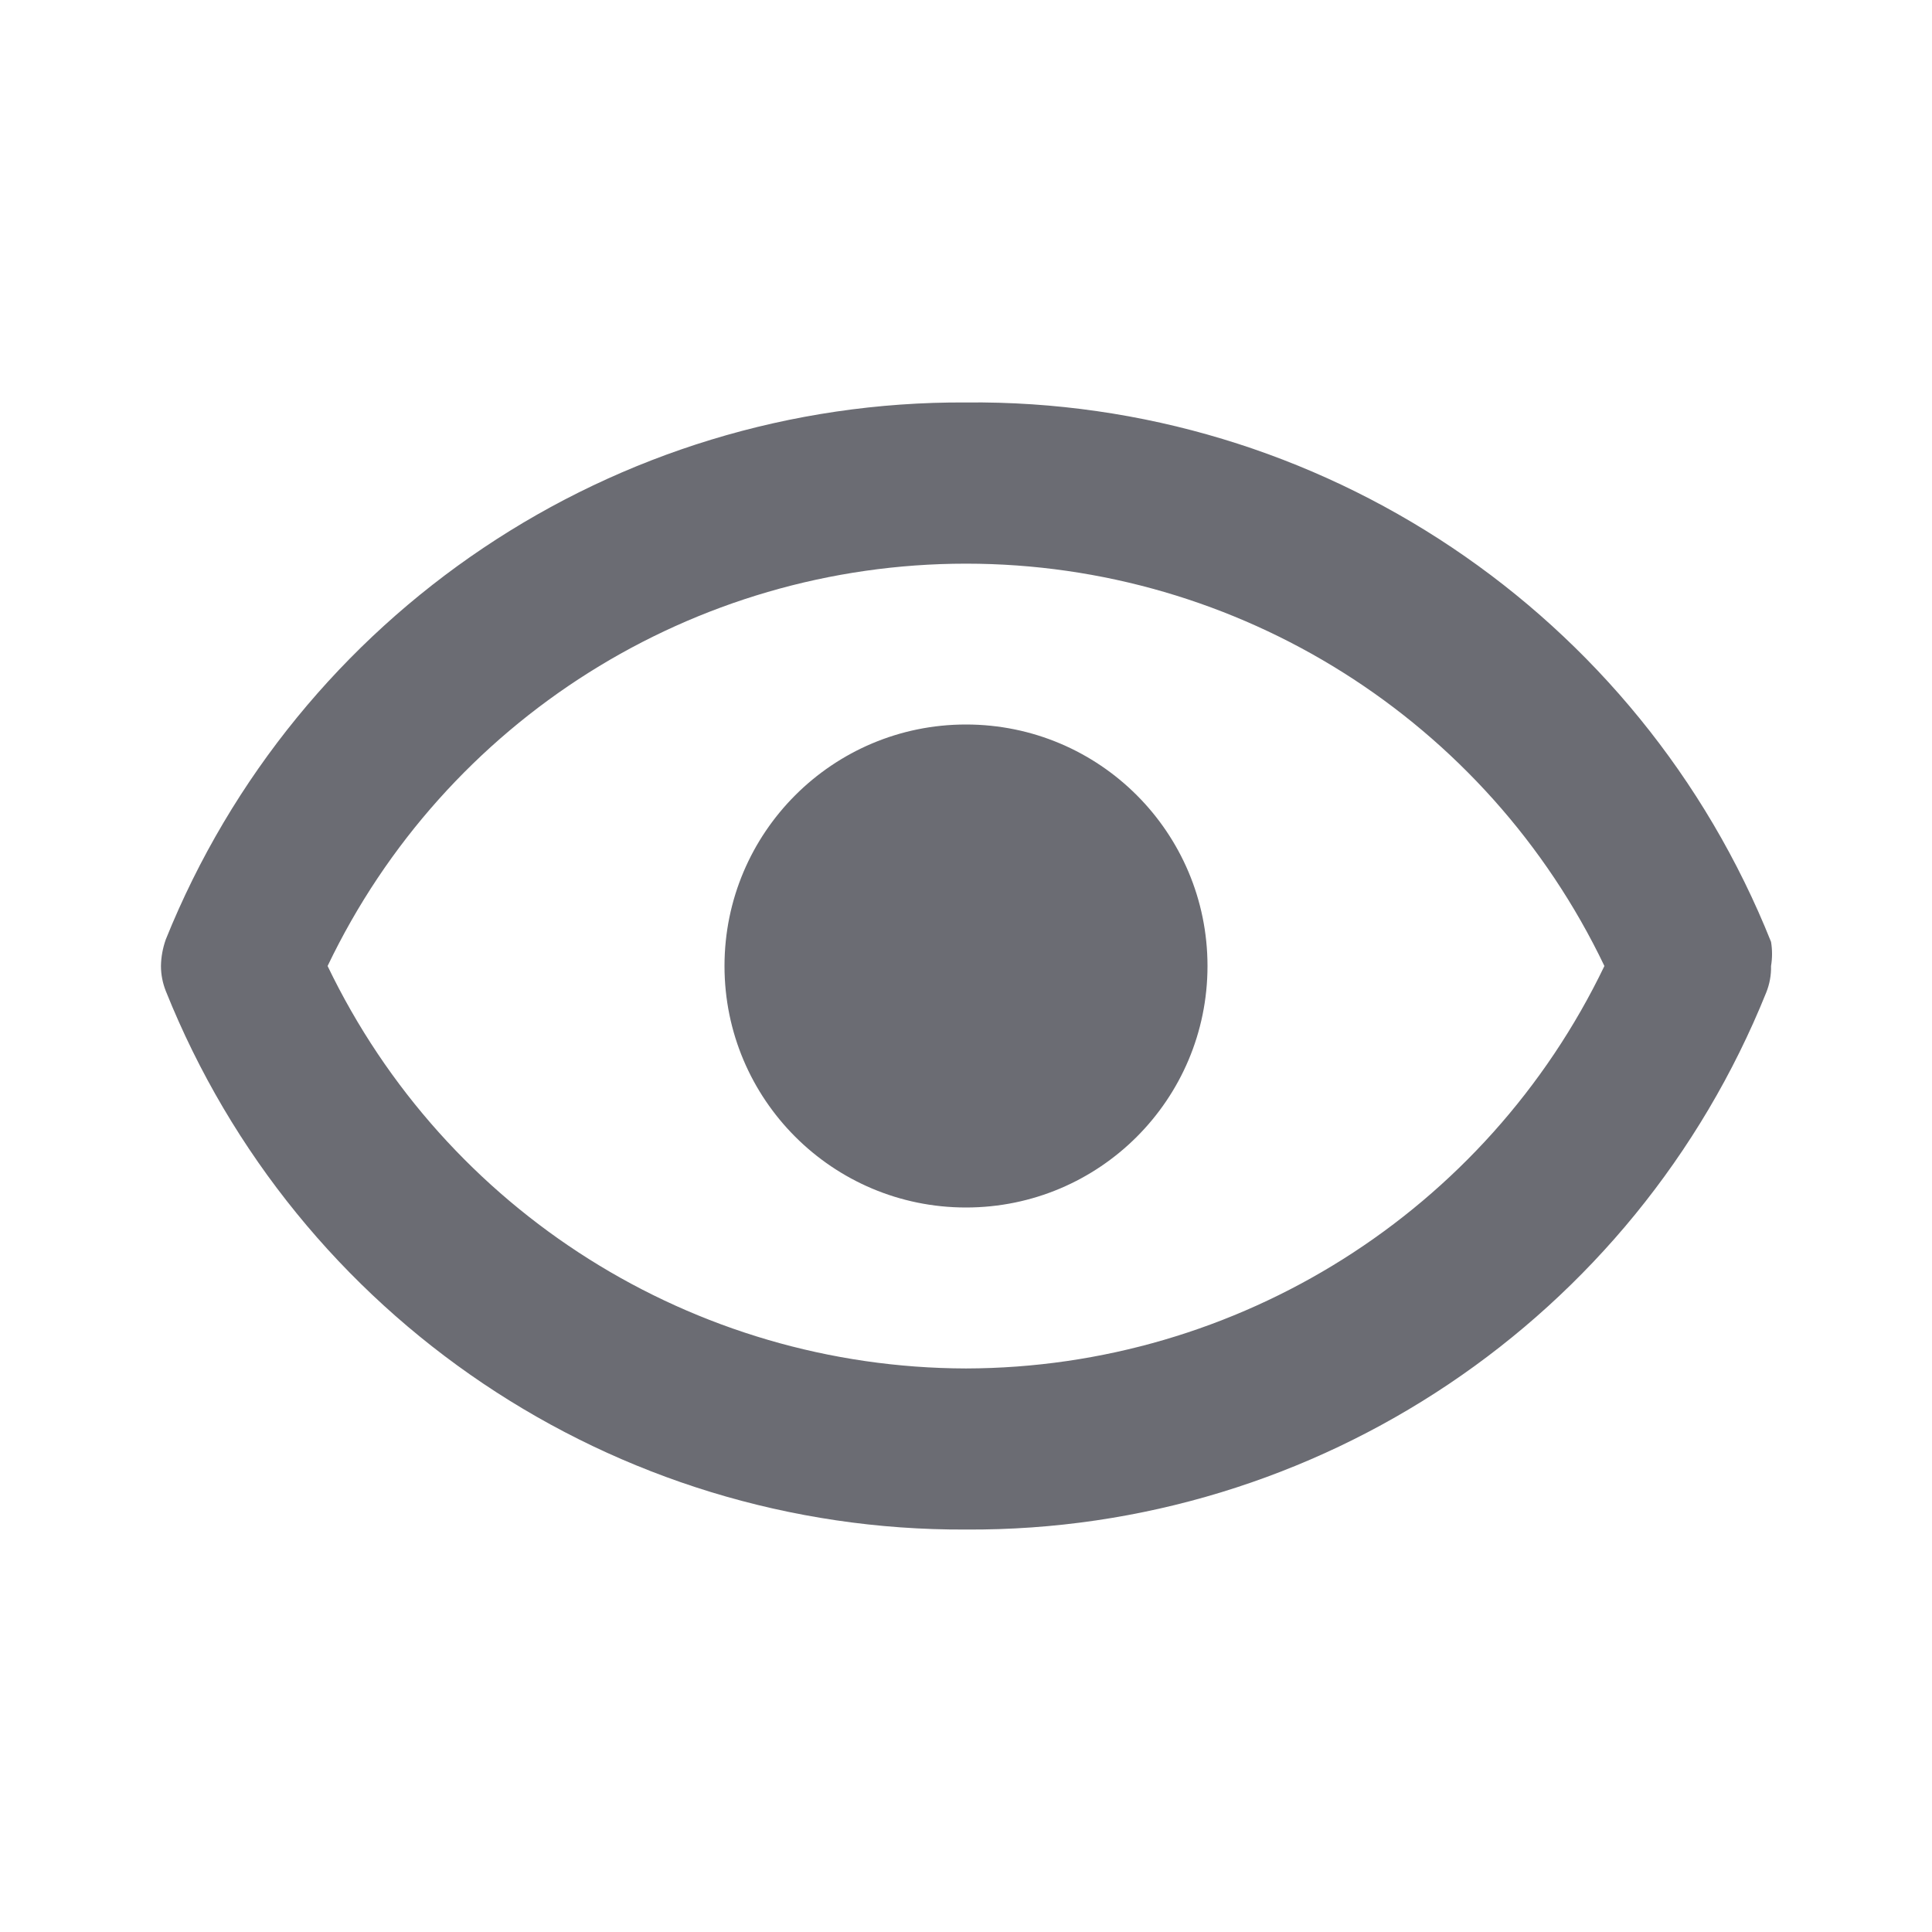 <svg width="16" height="16" viewBox="0 0 16 16" fill="none" xmlns="http://www.w3.org/2000/svg">
<path fill-rule="evenodd" clip-rule="evenodd" d="M14.667 7.8C13.58 5.078 10.931 3.303 8 3.333C5.088 3.317 2.462 5.079 1.373 7.78C1.348 7.851 1.334 7.925 1.333 8C1.333 8.071 1.347 8.141 1.373 8.207C2.457 10.913 5.085 12.681 8 12.667C10.912 12.684 13.539 10.921 14.627 8.22C14.655 8.15 14.669 8.075 14.667 8C14.678 7.934 14.678 7.866 14.667 7.8ZM8 11.333C5.744 11.328 3.69 10.033 2.713 8C3.687 5.964 5.743 4.668 8 4.668C10.257 4.668 12.313 5.964 13.287 8C12.31 10.033 10.256 11.328 8 11.333ZM8 6C6.896 6 6 6.895 6 8C6 9.105 6.896 10 8 10C9.105 10 10 9.105 10 8C10 6.895 9.105 6 8 6Z" fill="#6B6C73"/>
</svg>

